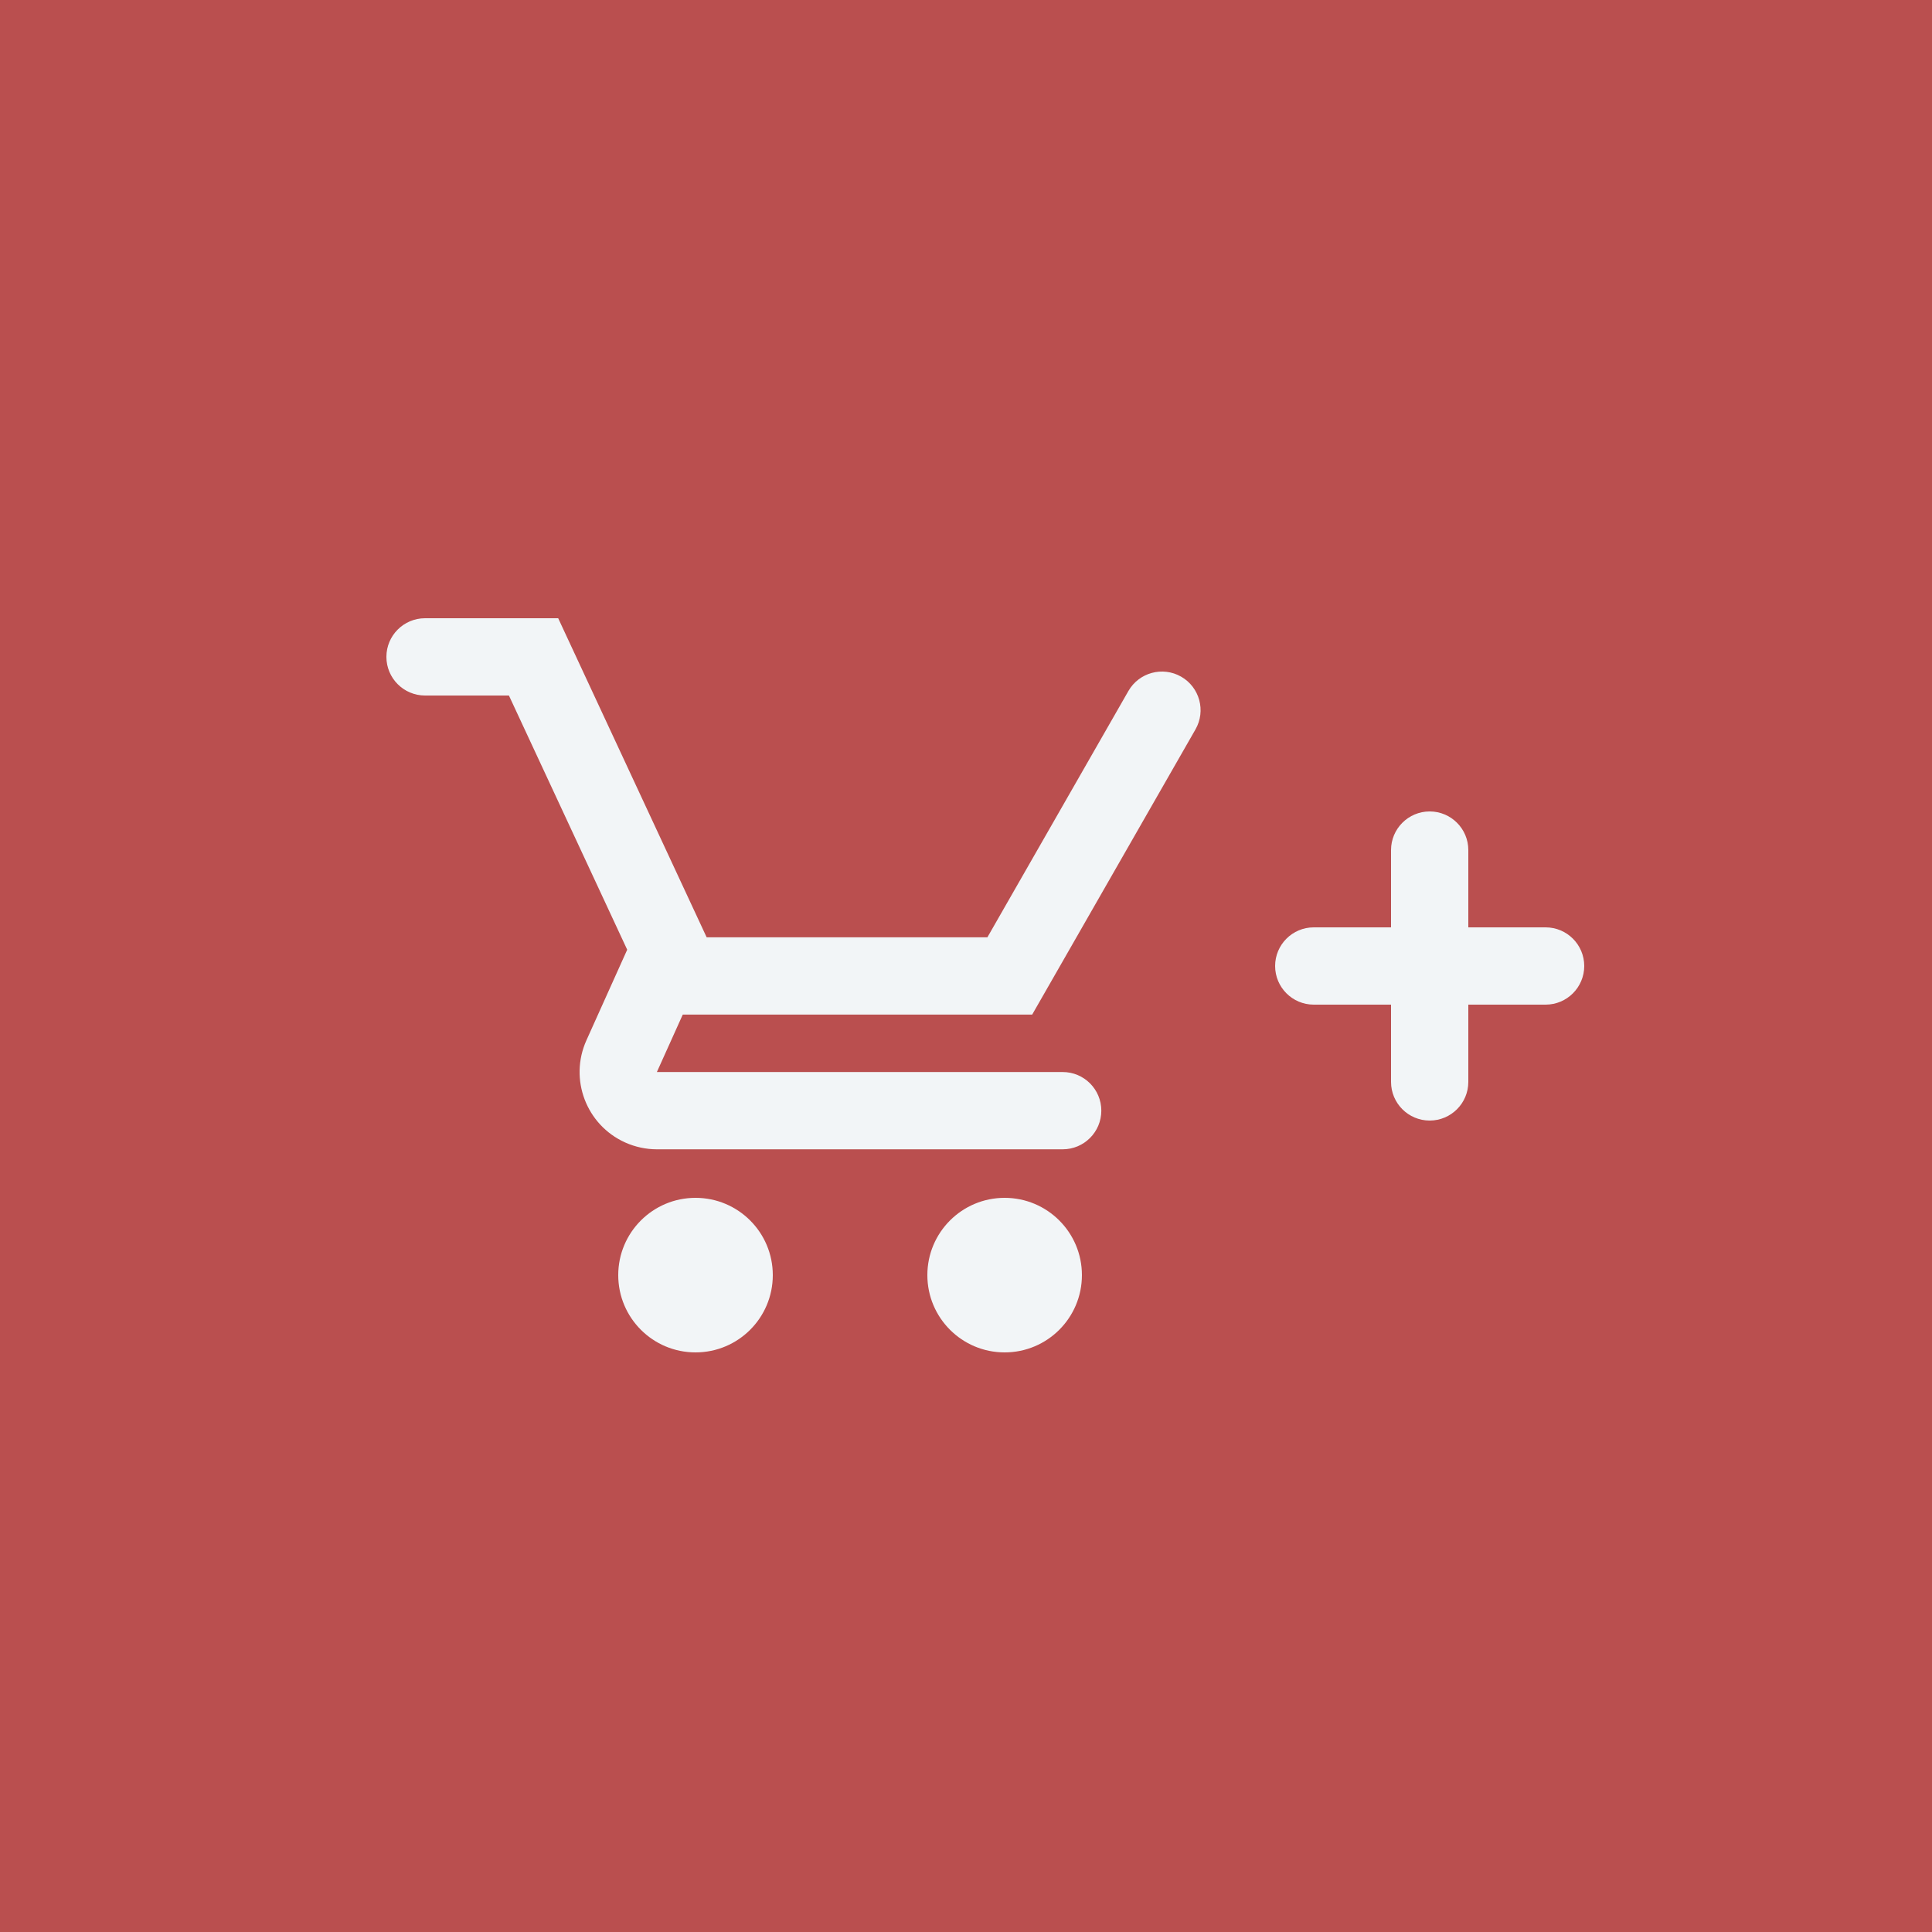 <svg width="50" height="50" viewBox="0 0 50 50" fill="none" xmlns="http://www.w3.org/2000/svg">
<rect width="50" height="50" fill="#BA4F4F"/>
<path fill-rule="evenodd" clip-rule="evenodd" d="M11 18C10.448 18 10 17.552 10 17C10 16.448 10.448 16 11 16H14.446L18.288 24.257H25.554L29.203 17.883C29.478 17.404 30.089 17.238 30.568 17.512C31.047 17.786 31.213 18.397 30.939 18.877L26.713 26.257H17.67L17 27.744H27.502C28.054 27.744 28.502 28.191 28.502 28.744C28.502 29.296 28.054 29.744 27.502 29.744H17C16.717 29.744 16.437 29.683 16.179 29.567C15.172 29.113 14.723 27.929 15.177 26.922L16.227 24.589L16.232 24.579L13.171 18H11ZM18 35C19.105 35 20 34.105 20 33C20 31.895 19.105 31 18 31C16.895 31 16 31.895 16 33C16 34.105 16.895 35 18 35ZM28 33C28 34.105 27.105 35 26 35C24.895 35 24 34.105 24 33C24 31.895 24.895 31 26 31C27.105 31 28 31.895 28 33ZM36 22C36 21.448 36.448 21 37 21C37.552 21 38 21.448 38 22V24H40C40.552 24 41 24.448 41 25C41 25.552 40.552 26 40 26H38V28C38 28.552 37.552 29 37 29C36.448 29 36 28.552 36 28V26H34C33.448 26 33 25.552 33 25C33 24.448 33.448 24 34 24H36V22Z" fill="#F2F5F7"/>
</svg>
